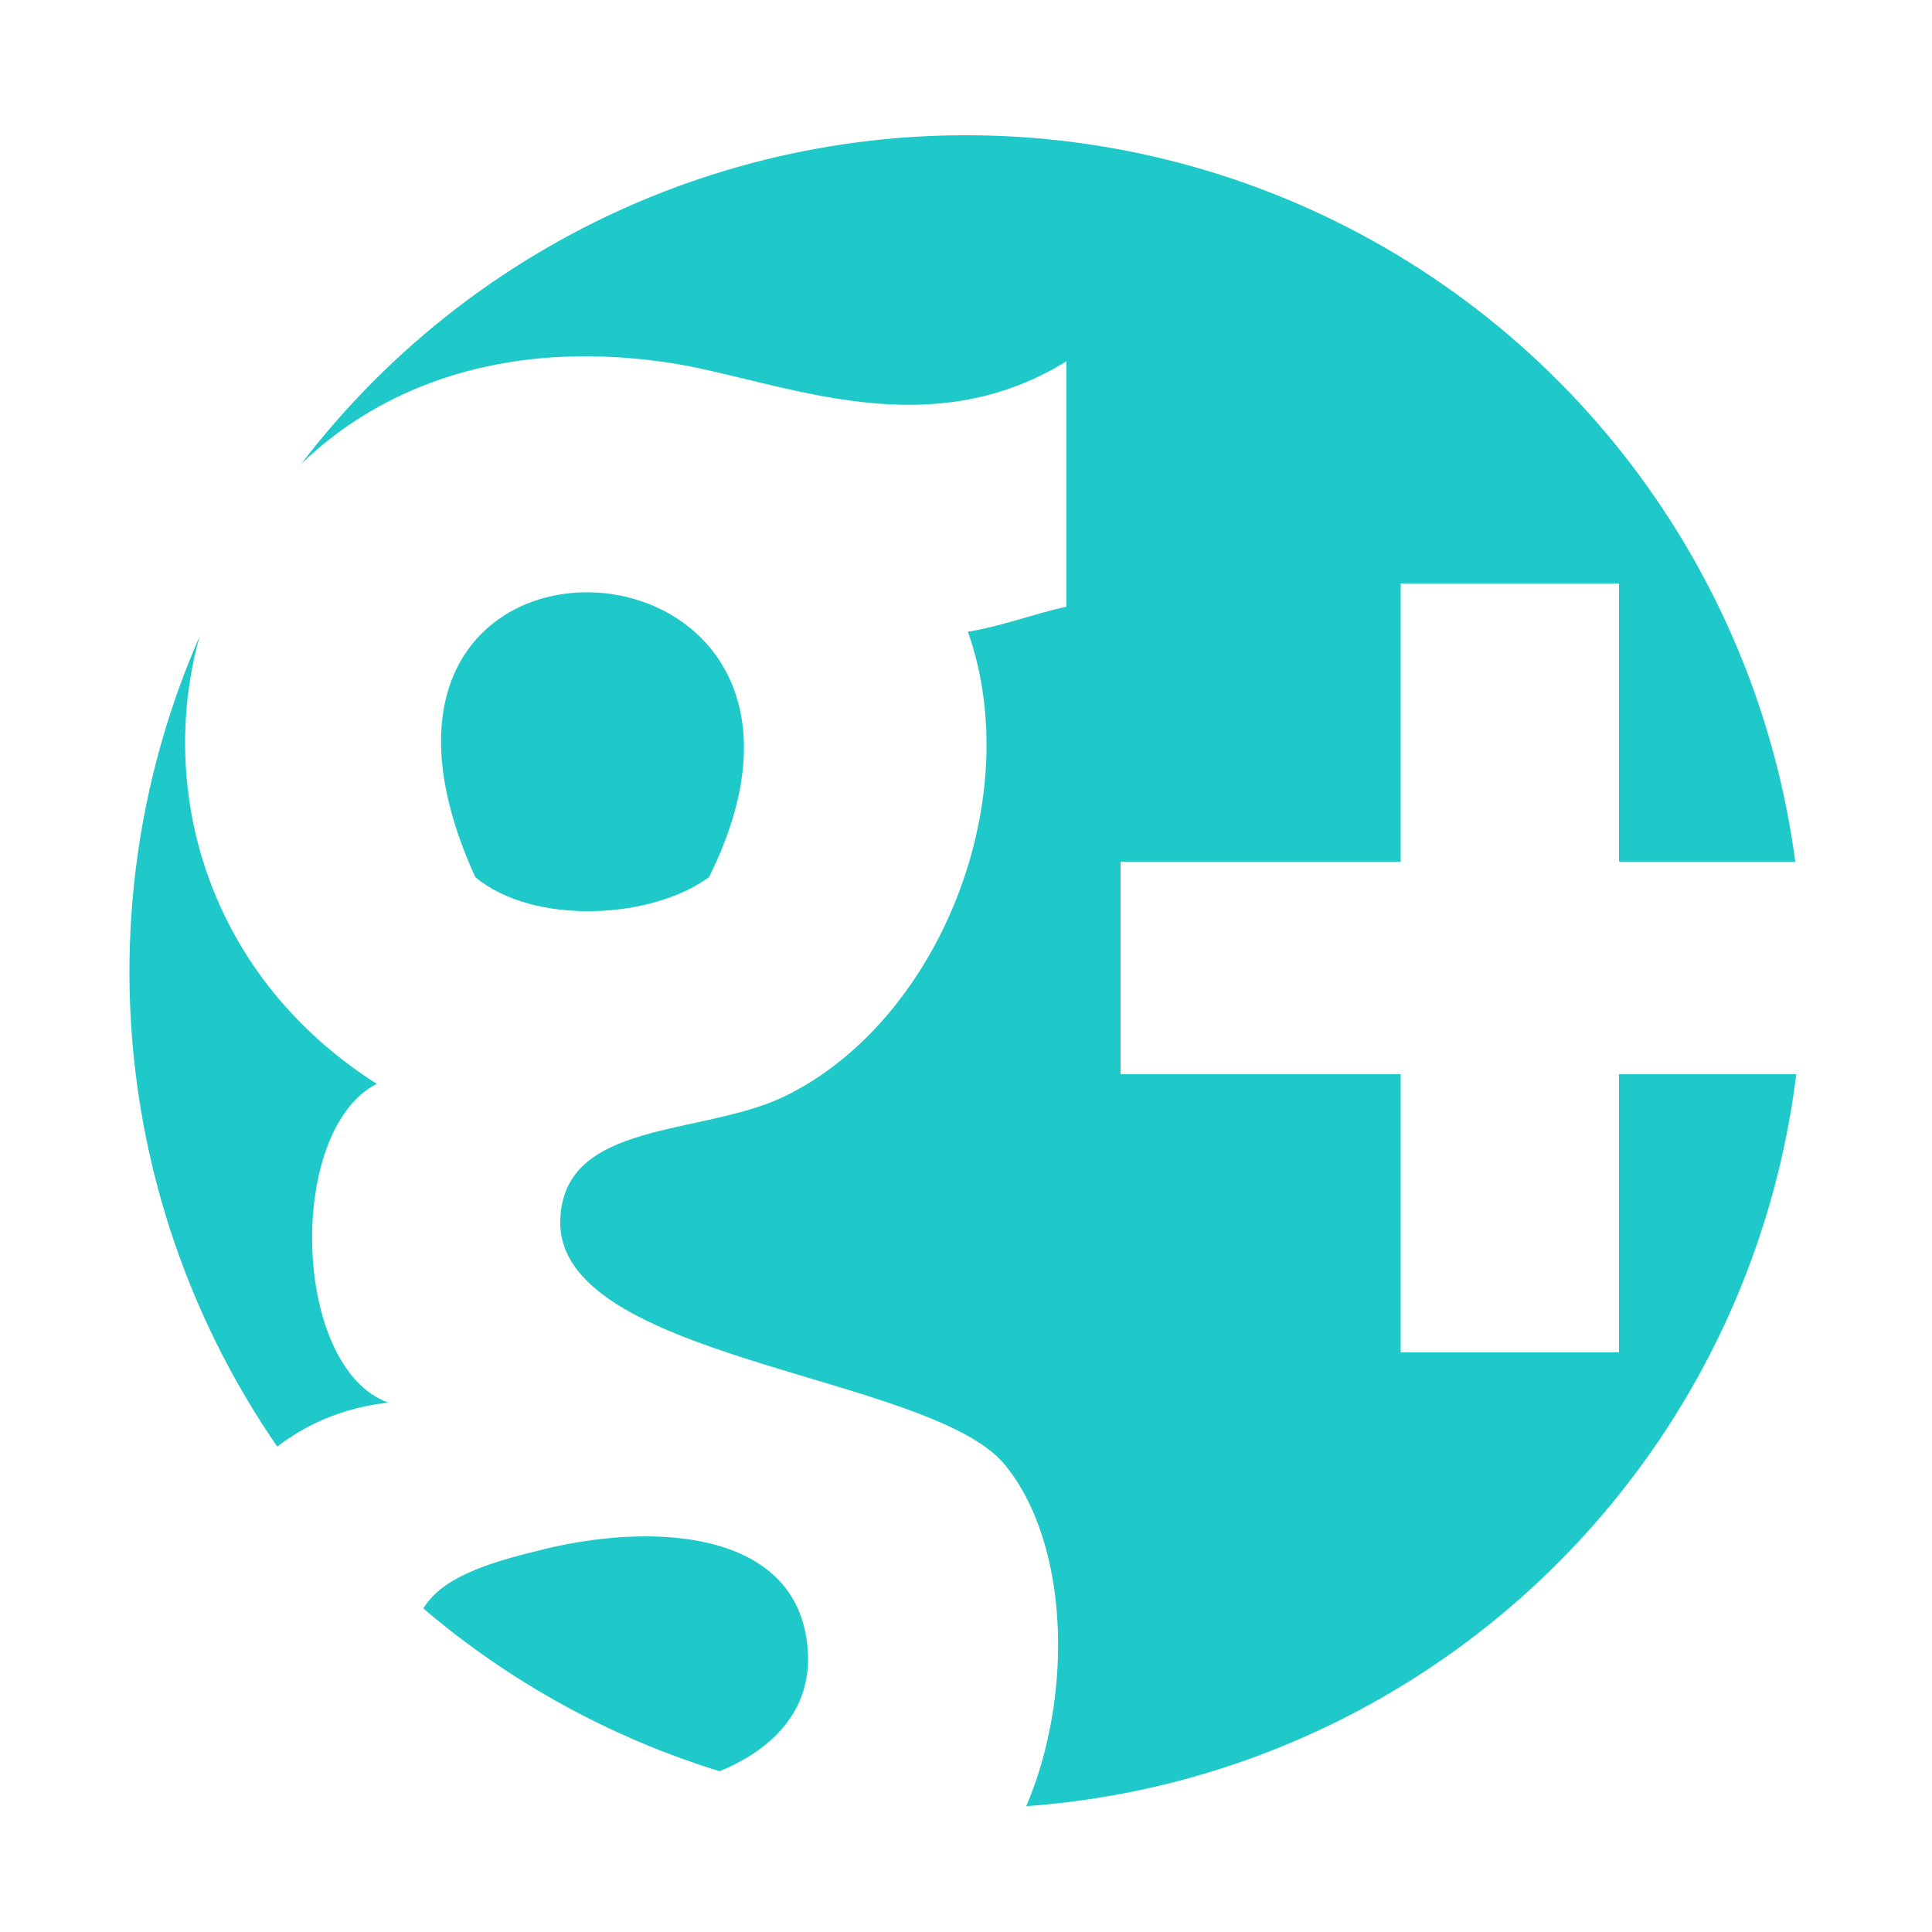 <?xml version="1.0" encoding="utf-8"?>
<!-- Generator: Adobe Illustrator 19.0.0, SVG Export Plug-In . SVG Version: 6.00 Build 0)  -->
<svg version="1.1" id="Layer_1" xmlns="http://www.w3.org/2000/svg" xmlns:xlink="http://www.w3.org/1999/xlink" x="0px" y="0px"
	 viewBox="0 0 100 100" style="enable-background:new 0 0 100 100;" xml:space="preserve">
<style type="text/css">
	.st0{fill:#FFFFFF;}
	.st1{fill:#20C9C9;}
</style>
<rect id="XMLID_1_" class="st0" width="100" height="100"/>
<g id="XMLID_173_">
	<circle id="XMLID_170_" class="st1" cx="50" cy="50.3" r="43.3"/>
	<g id="XMLID_159_">
		<path id="XMLID_103_" class="st0" d="M55.2,18.7c-7.6,4.7-15.4,0.7-21.1,0C9.3,15.4,1.3,44.5,19.5,56.1
			c-4.7,2.4-4.4,14.7,0.6,16.5c-11.8,1.3-14,18-7.7,24.8c7.7,8.2,31.4,7.7,38.3,0c4.8-5.4,5.5-16.5,1.3-21.6
			c-3.9-4.7-23.3-5.4-23-12.7c0.2-5.1,7.2-4.3,11.5-6.3c8-3.8,12.7-15.3,9.6-24.1c1.8-0.3,3.3-0.9,5.1-1.3
			C55.2,31.4,55.2,18.7,55.2,18.7z M24.6,45.4c-9.3-20.4,21.5-18.9,12.1,0C33.7,47.6,27.6,47.9,24.6,45.4 M41.8,85.3
			c0.8,9.1-17.7,9.5-19.8,3.2c-1.8-5.4,0.4-6.9,5.7-8.2C33.8,78.7,41.3,79.2,41.8,85.3"/>
		<polygon id="XMLID_100_" class="st0" points="72.5,30.2 83.8,30.2 83.8,44.6 98.3,44.6 98.3,55.6 83.8,55.6 83.8,70 72.5,70 
			72.5,55.6 58,55.6 58,44.6 72.5,44.6 		"/>
	</g>
</g>
</svg>
